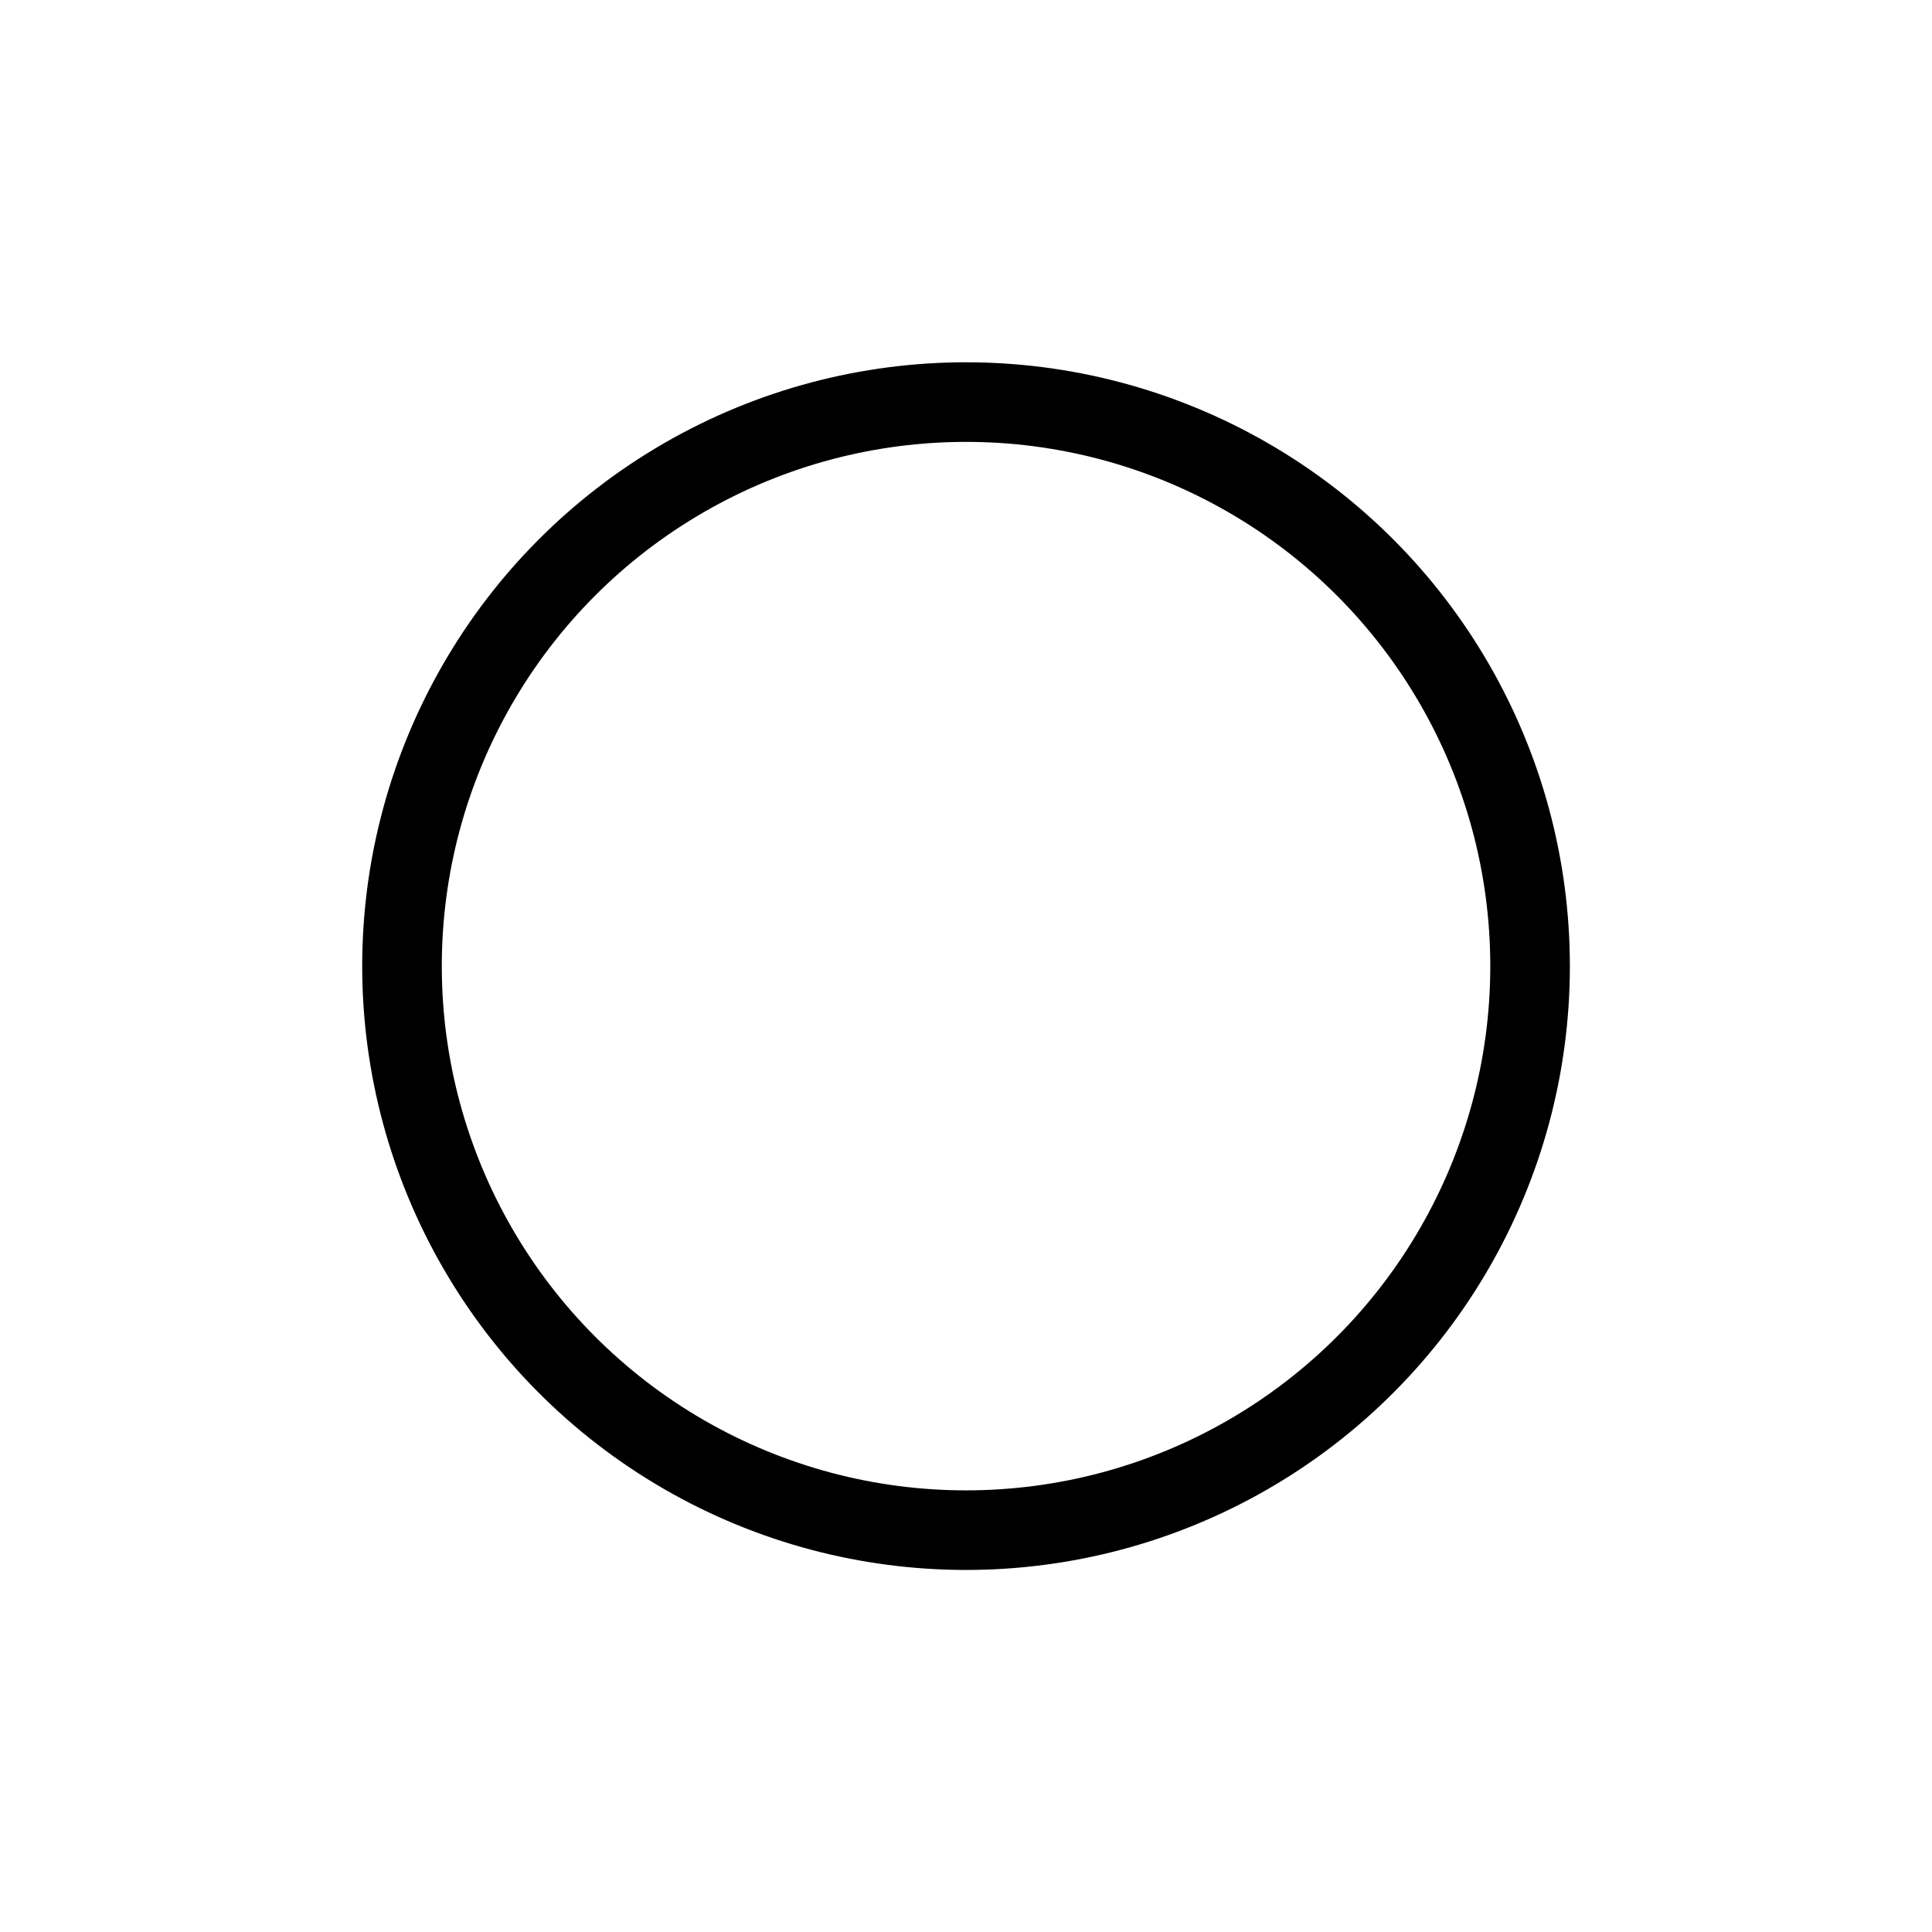 <?xml version="1.0" encoding="utf-8"?>
<!-- Generator: Adobe Illustrator 16.0.4, SVG Export Plug-In . SVG Version: 6.00 Build 0)  -->
<!DOCTYPE svg PUBLIC "-//W3C//DTD SVG 1.1//EN" "http://www.w3.org/Graphics/SVG/1.1/DTD/svg11.dtd">
<svg version="1.1" id="Layer_1" xmlns="http://www.w3.org/2000/svg" xmlns:xlink="http://www.w3.org/1999/xlink" x="0px" y="0px"
	 width="24.275px" height="24.277px" viewBox="0 0 24.275 24.277" enable-background="new 0 0 24.275 24.277" xml:space="preserve">
<circle fill="none" stroke="#000000" stroke-width="1" stroke-miterlimit="10" cx="12.138" cy="12.139" r="7.087"/>
</svg>
